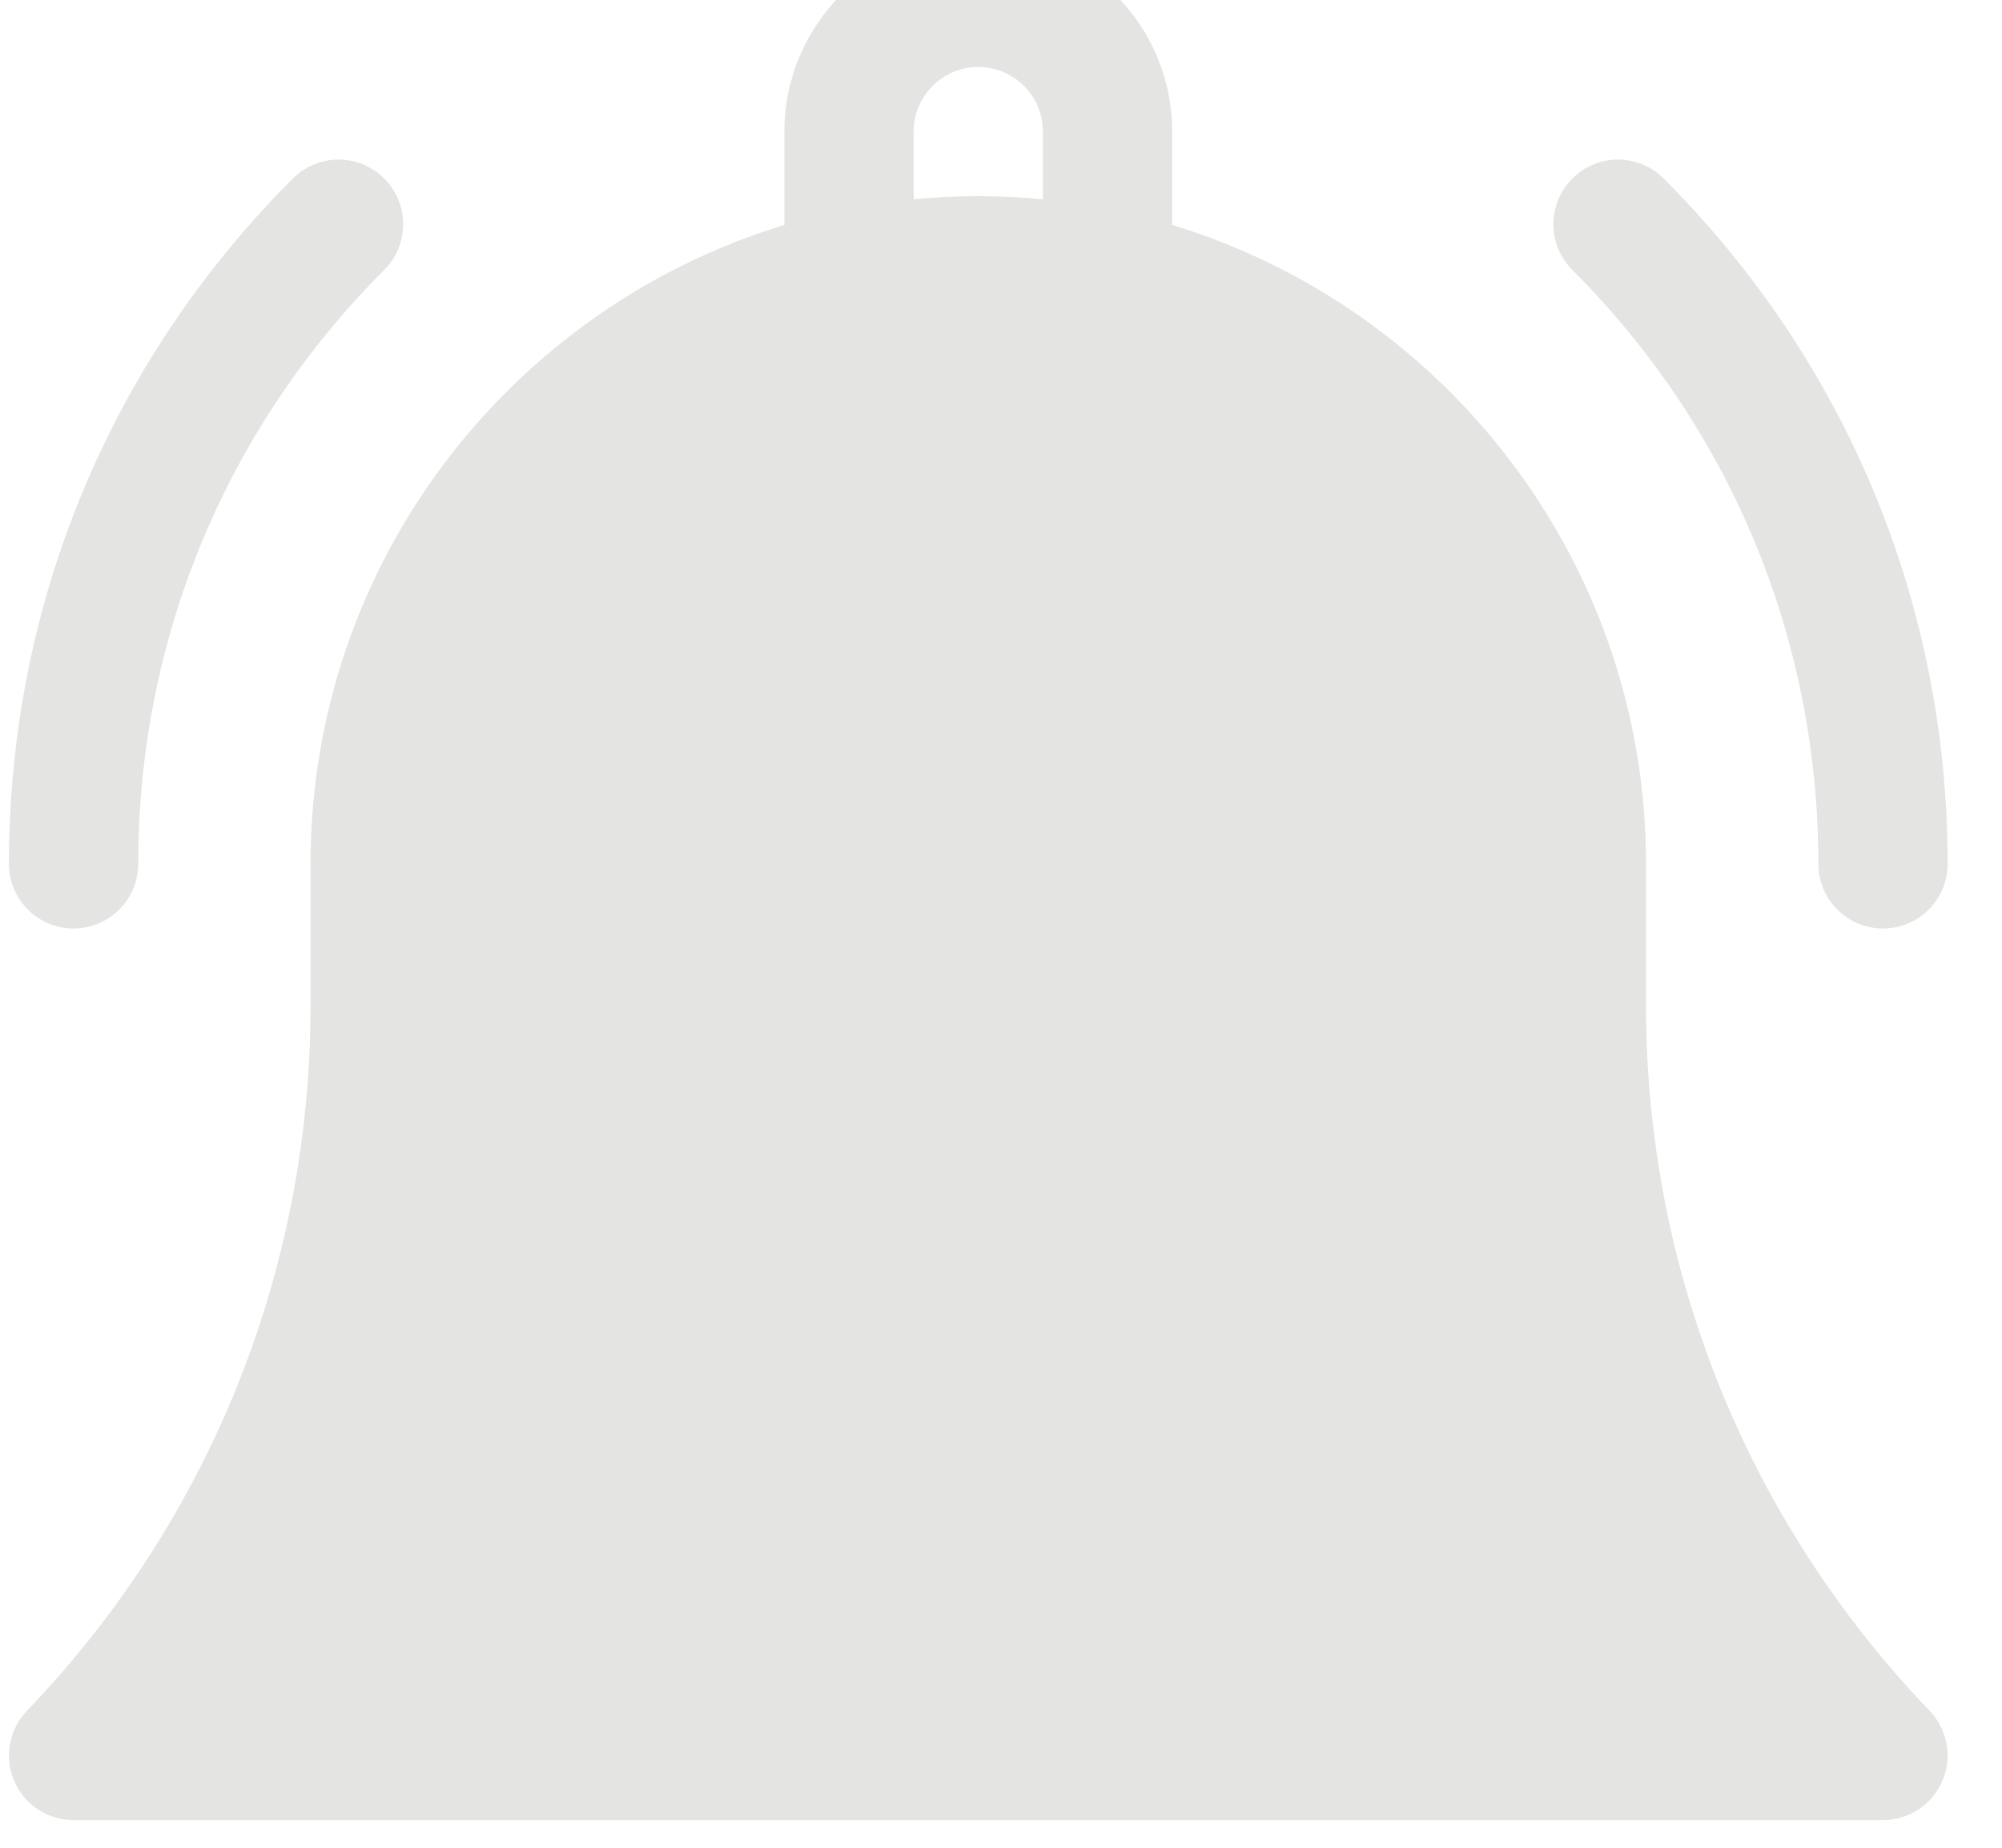 <svg width="26" height="24" viewBox="0 0 26 24" fill="none" xmlns="http://www.w3.org/2000/svg" xmlns:xlink="http://www.w3.org/1999/xlink">
<path d="M21.377,13.059L21.377,11.221C21.377,7.314 18.78,4.003 15.223,2.922L15.223,1.709C15.223,0.321 14.093,-0.809 12.705,-0.809C11.317,-0.809 10.187,0.321 10.187,1.709L10.187,2.922C6.629,4.003 4.033,7.314 4.033,11.221L4.033,13.059C4.033,16.491 2.725,19.744 0.35,22.221C0.117,22.464 0.052,22.822 0.184,23.131C0.315,23.441 0.619,23.641 0.956,23.641L24.454,23.641C24.79,23.641 25.094,23.441 25.226,23.131C25.358,22.822 25.293,22.464 25.06,22.221C22.685,19.744 21.377,16.491 21.377,13.059ZM13.544,2.589C13.268,2.562 12.988,2.548 12.705,2.548C12.422,2.548 12.142,2.562 11.866,2.589L11.866,1.709C11.866,1.246 12.242,0.87 12.705,0.87C13.168,0.87 13.544,1.246 13.544,1.709L13.544,2.589Z" fill="#E4E4E3"/>
<path d="M23.615,11.221C23.615,11.684 23.991,12.06 24.454,12.06C24.918,12.06 25.294,11.684 25.294,11.221C25.294,7.858 23.984,4.697 21.606,2.319C21.279,1.991 20.747,1.991 20.42,2.319C20.092,2.647 20.092,3.178 20.42,3.506C22.48,5.567 23.615,8.306 23.615,11.221Z" fill="#E4E4E3"/>
<path d="M0.955,12.06C1.419,12.06 1.795,11.684 1.795,11.221C1.795,8.306 2.93,5.567 4.99,3.506C5.318,3.178 5.318,2.647 4.99,2.319C4.662,1.991 4.131,1.991 3.803,2.319C1.426,4.697 0.116,7.858 0.116,11.221C0.116,11.684 0.492,12.06 0.955,12.06Z" fill="#E4E4E3"/>
</svg>
